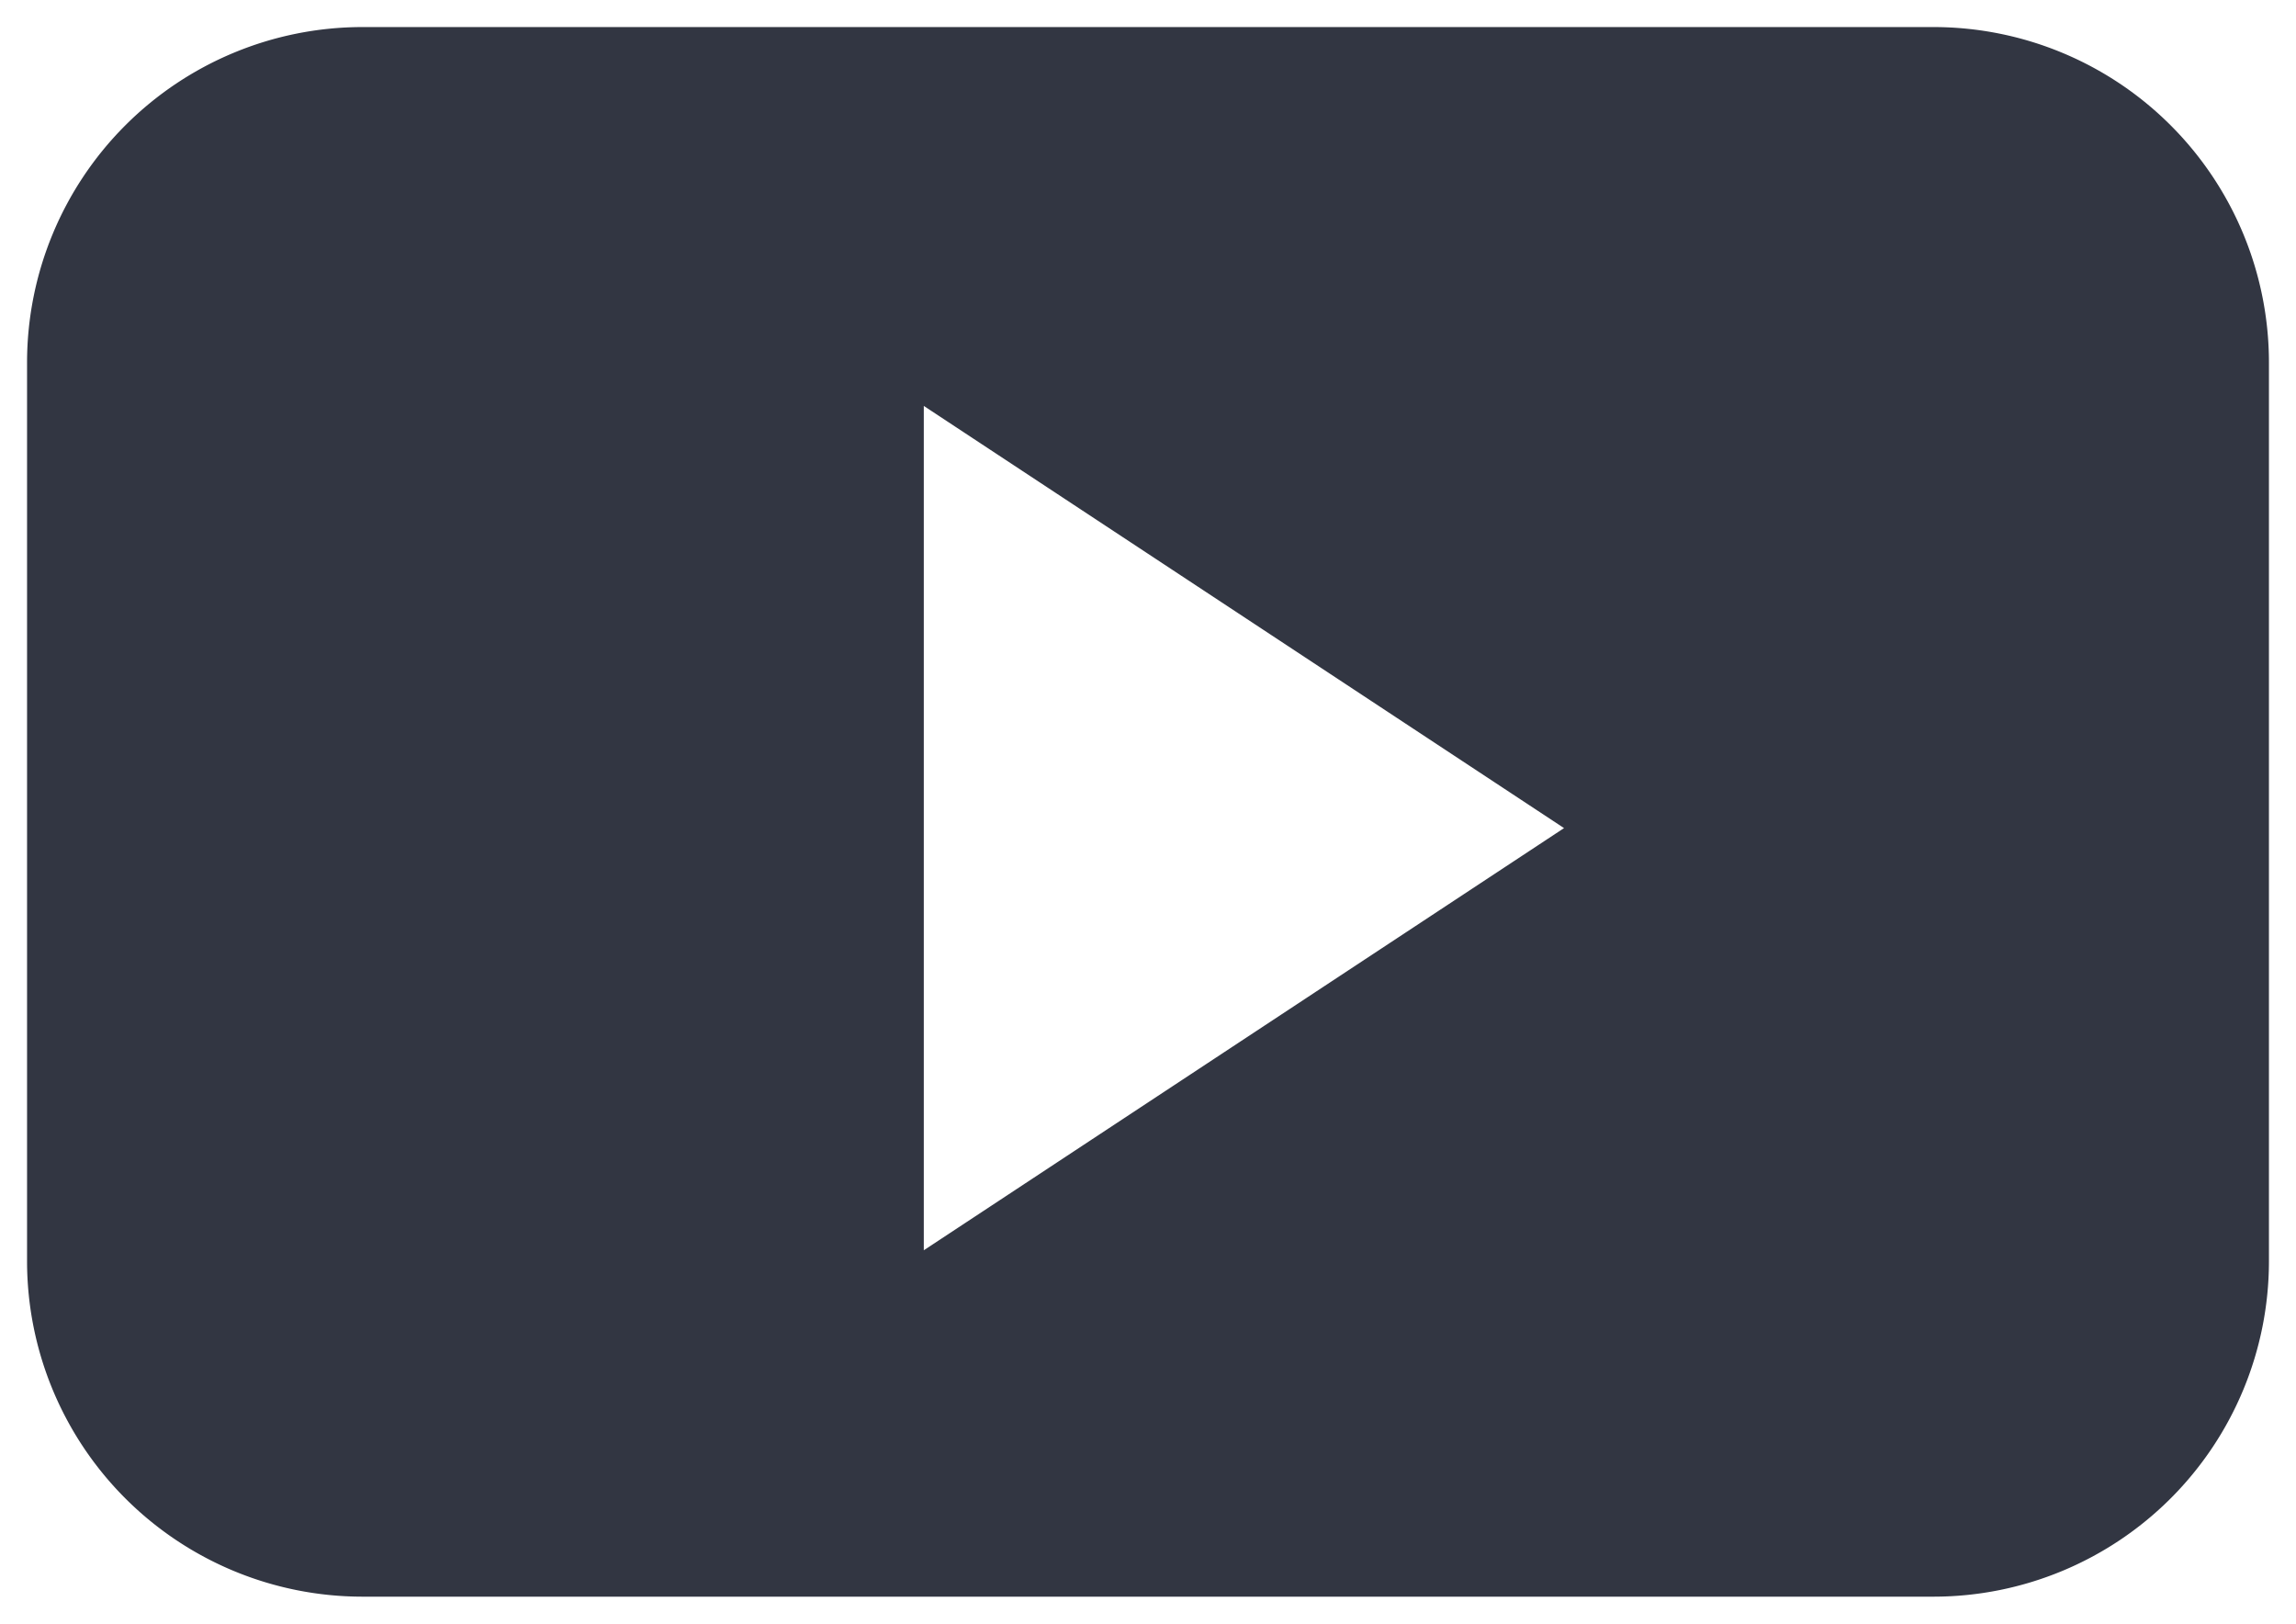 <svg xmlns="http://www.w3.org/2000/svg" width="42.428" height="30" viewBox="0 0 42.428 30">
  <path id="Исключение_1" data-name="Исключение 1" d="M1493.737,1640h-29.046a6.2,6.2,0,0,1-6.191-6.195v-16.61a6.2,6.2,0,0,1,6.191-6.195h29.046a6.2,6.2,0,0,1,6.191,6.195v16.61A6.2,6.2,0,0,1,1493.737,1640Zm-18.666-22v15.6l11.831-7.8-11.831-7.8Z" transform="translate(-1458 -1610.5)" fill="#323642" stroke="rgba(0,0,0,0)" stroke-miterlimit="10" stroke-width="1"/>
</svg>
